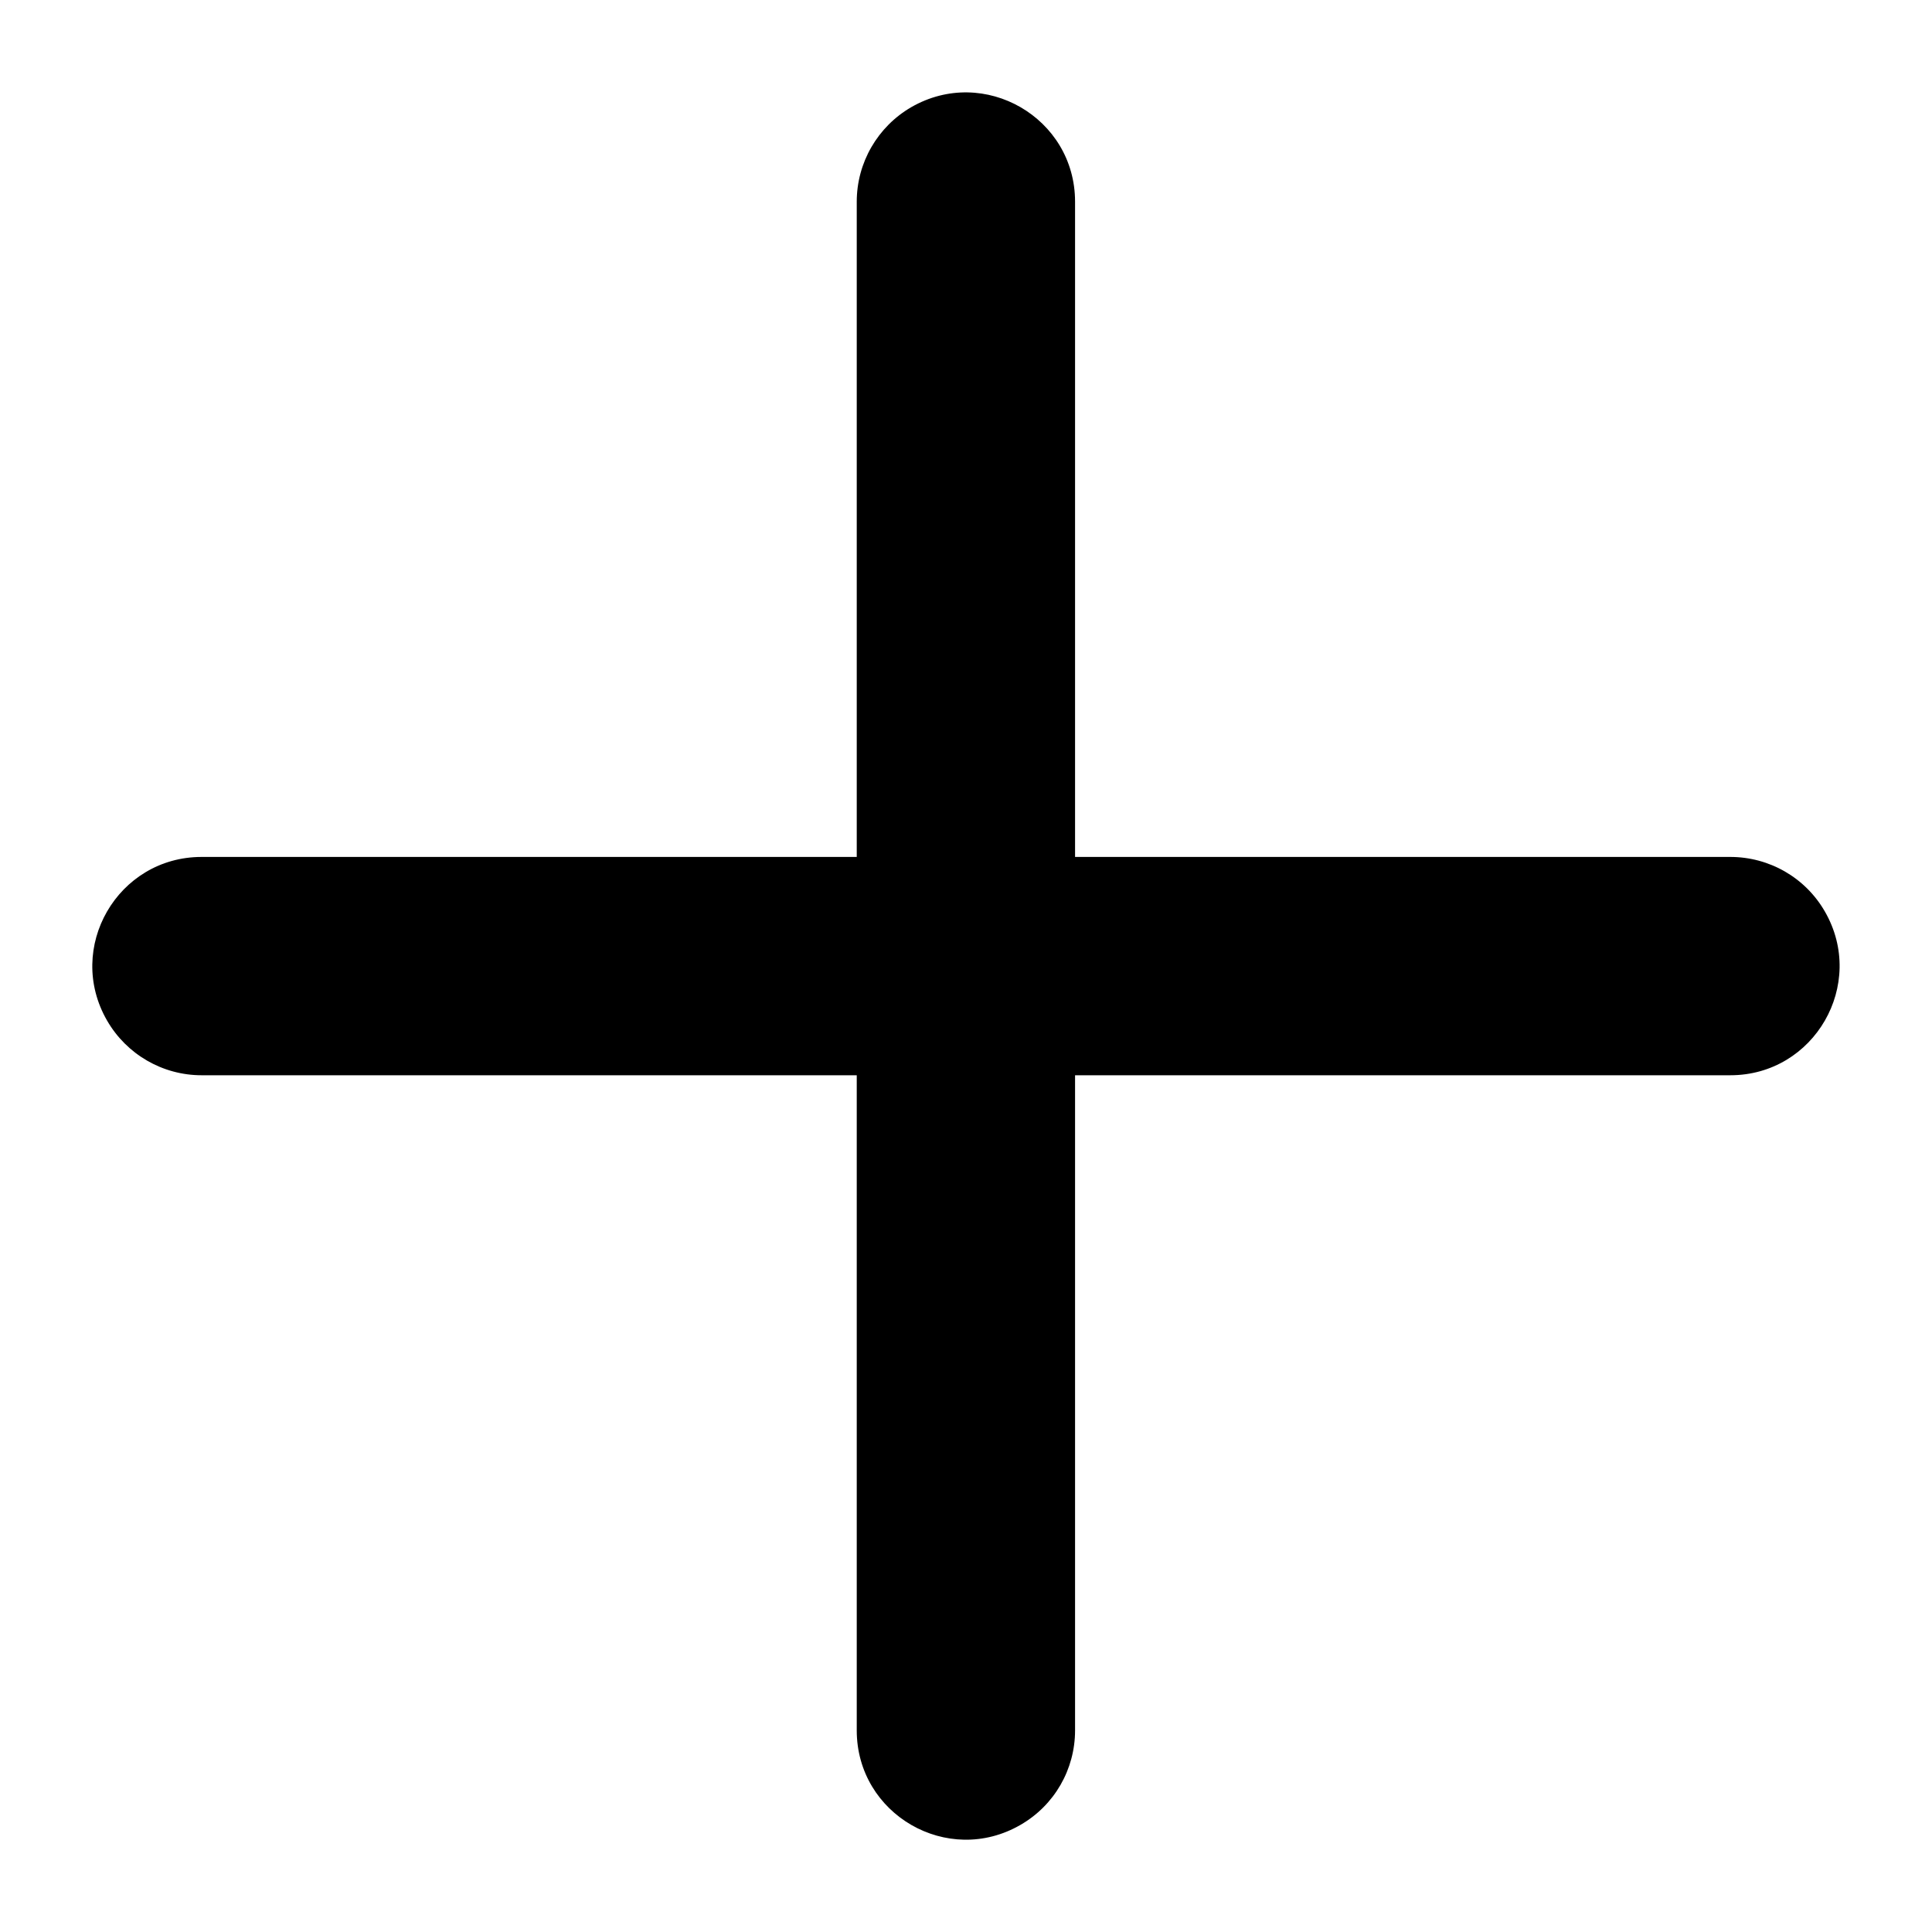 <?xml version="1.0" encoding="utf-8"?>
<svg width="800px" height="800px" viewBox="0 0 20 20" fill="none" xmlns="http://www.w3.org/2000/svg">
  <path fill="#000000" fill-rule="evenodd" d="M 8.869 17.913 C 8.869 18.783 9.811 19.327 10.564 18.891 C 10.915 18.689 11.129 18.317 11.129 17.913 L 11.129 11.131 L 17.912 11.131 C 18.782 11.131 19.325 10.189 18.891 9.436 C 18.689 9.085 18.316 8.871 17.912 8.871 L 11.129 8.871 L 11.129 2.088 C 11.129 1.218 10.188 0.675 9.434 1.109 C 9.085 1.311 8.869 1.684 8.869 2.088 L 8.869 8.871 L 2.087 8.871 C 1.217 8.871 0.673 9.812 1.109 10.566 C 1.311 10.915 1.683 11.131 2.087 11.131 L 8.869 11.131 L 8.869 17.913 Z" style=""/>
</svg>